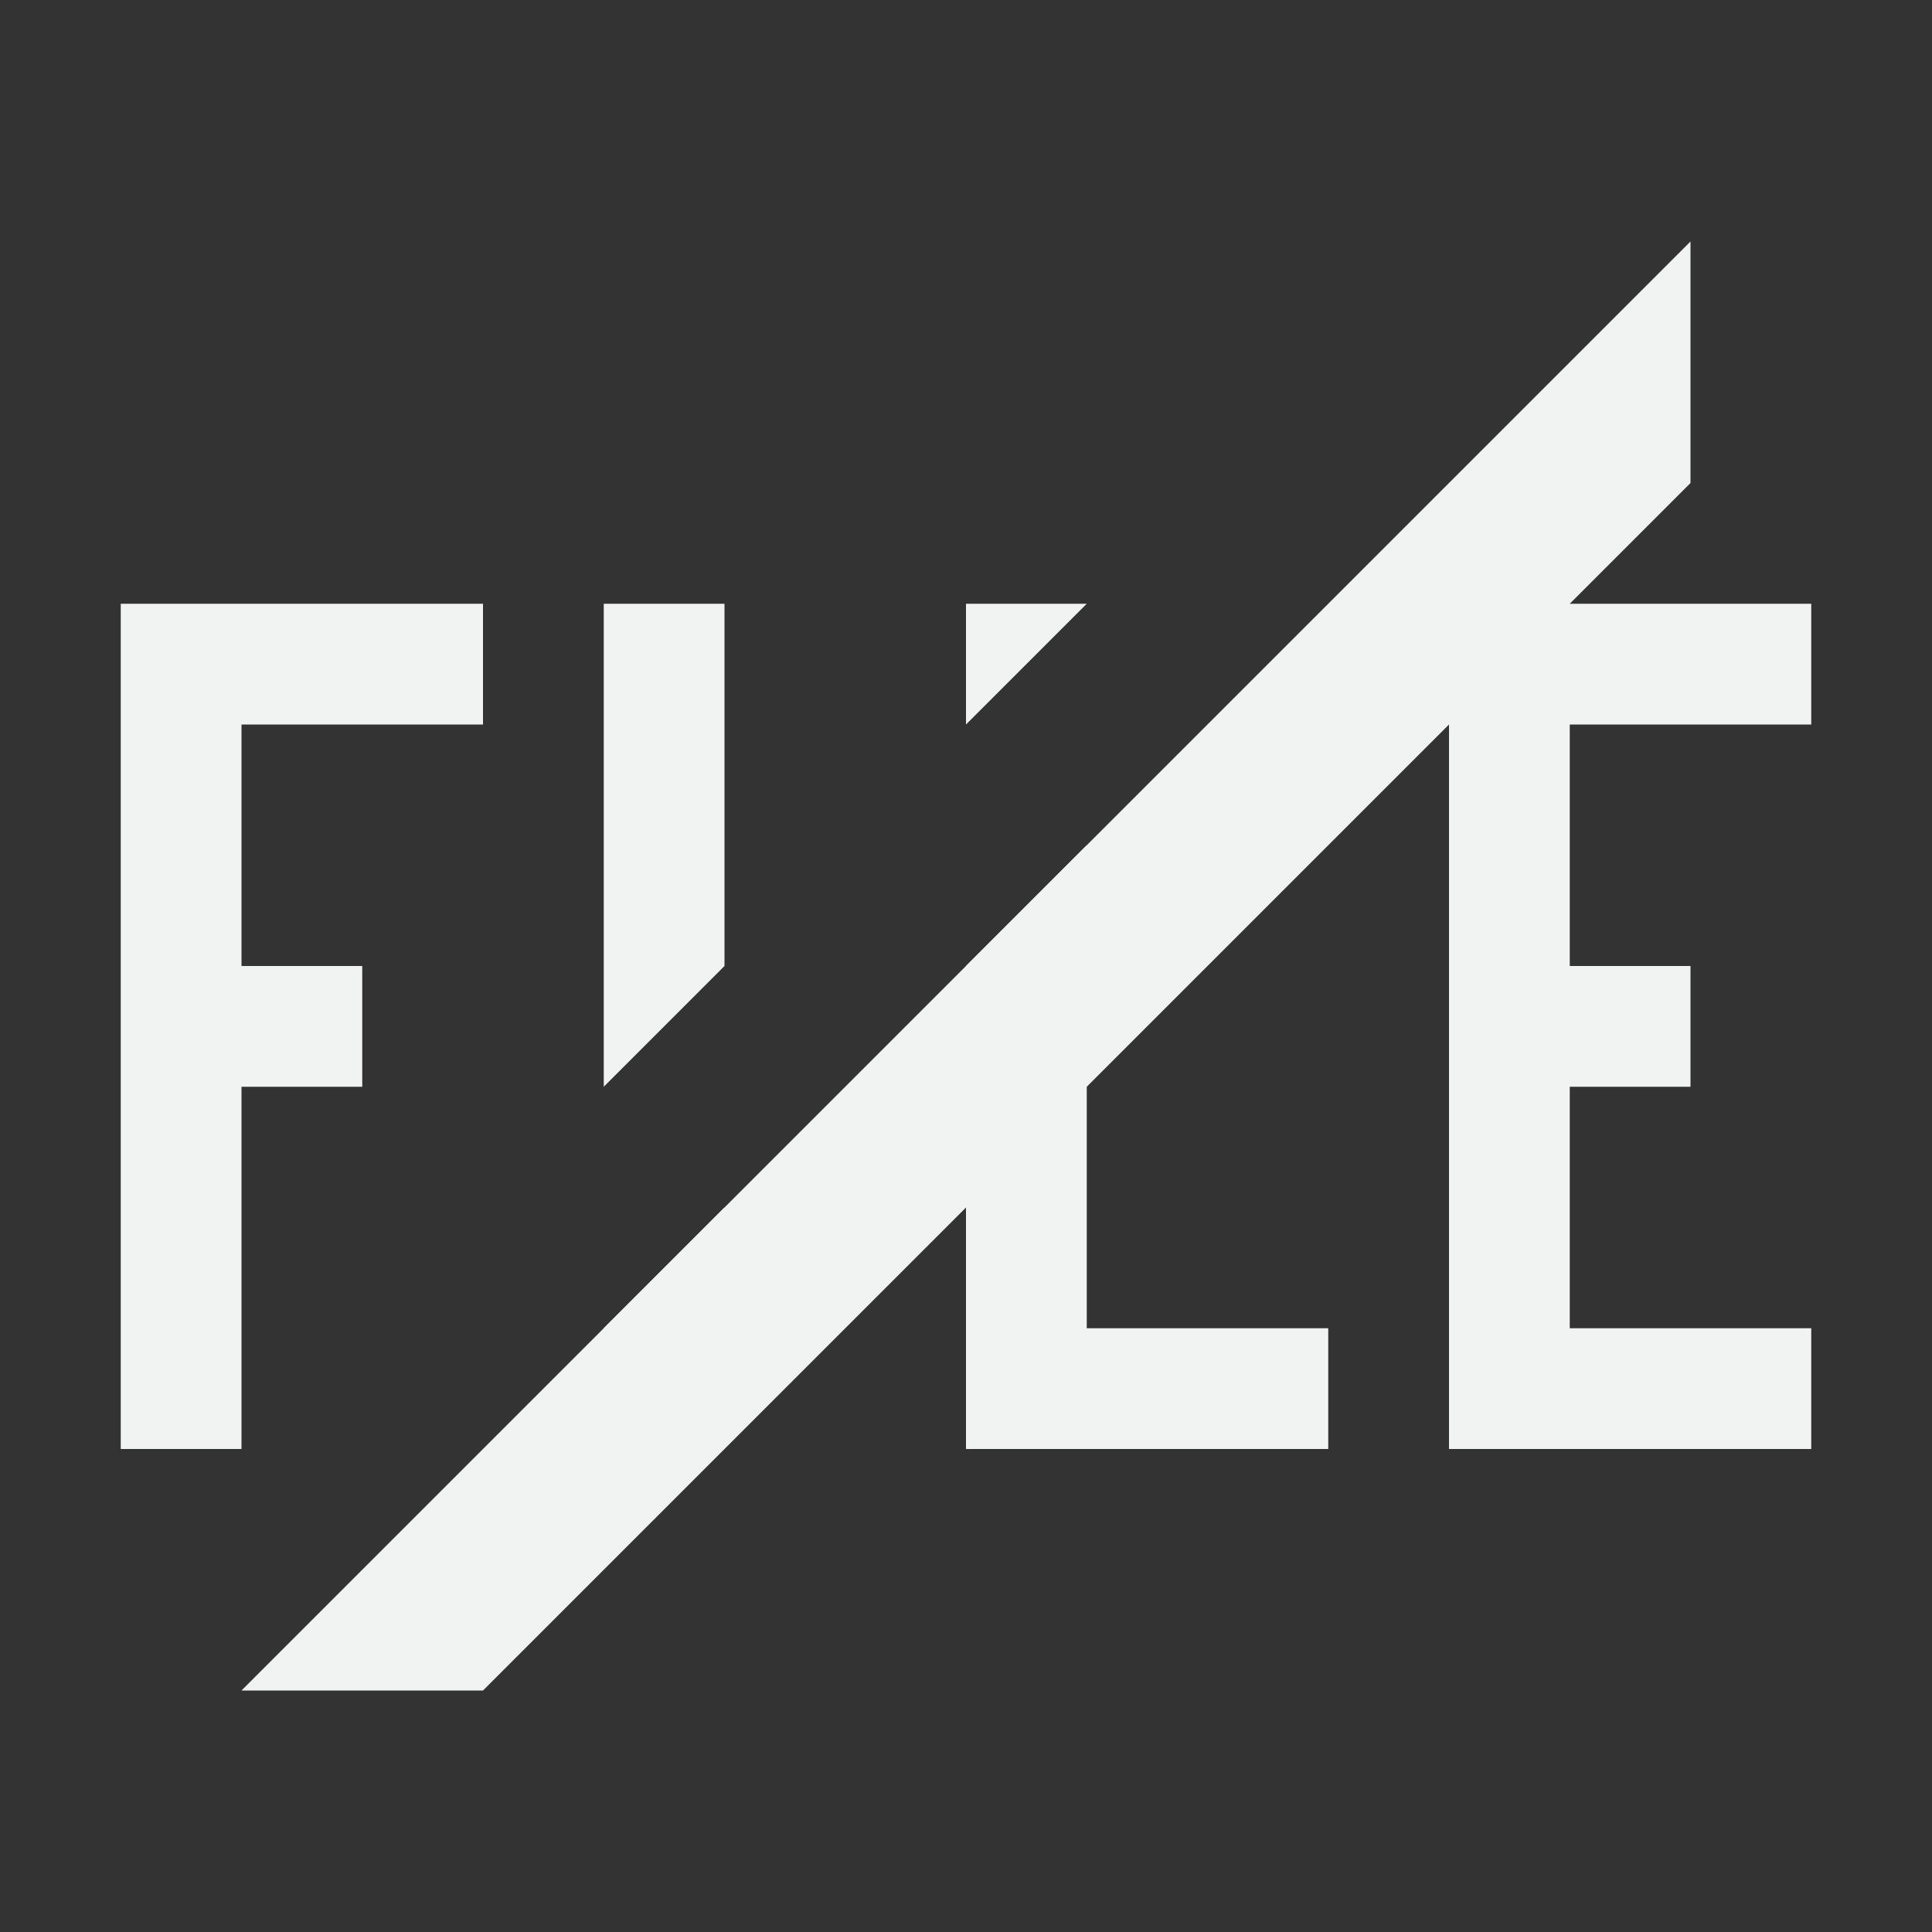 <?xml version="1.0" encoding="UTF-8"?>
<!--Part of Monotone: https://github.com/sixsixfive/Monotone, released under cc-by-sa_v4-->
<svg version="1.1" viewBox="0 0 16 16" xmlns="http://www.w3.org/2000/svg">
<rect x="0" y="0" width="16" height="16" fill="#333333" stroke="none"/>
<path d="m1 5v1 2 1 3h1v-3h1v-1h-1v-2h2v-1h-2-1zm4 0v4l1-1v-3h-1zm3 0v1l1-1h-1zm4 0v1 2 1 2 1h3v-1h-2v-2h1v-1h-1v-2h2v-1h-3zm-3 2-1 1v3 1h3v-1h-2v-4zm-3 3-1 1v1h1v-2z" style="fill:#f1f2f2"/>
<path d="m2 14 12-12v2l-10 10z" style="fill:#f1f2f2"/>
</svg>
